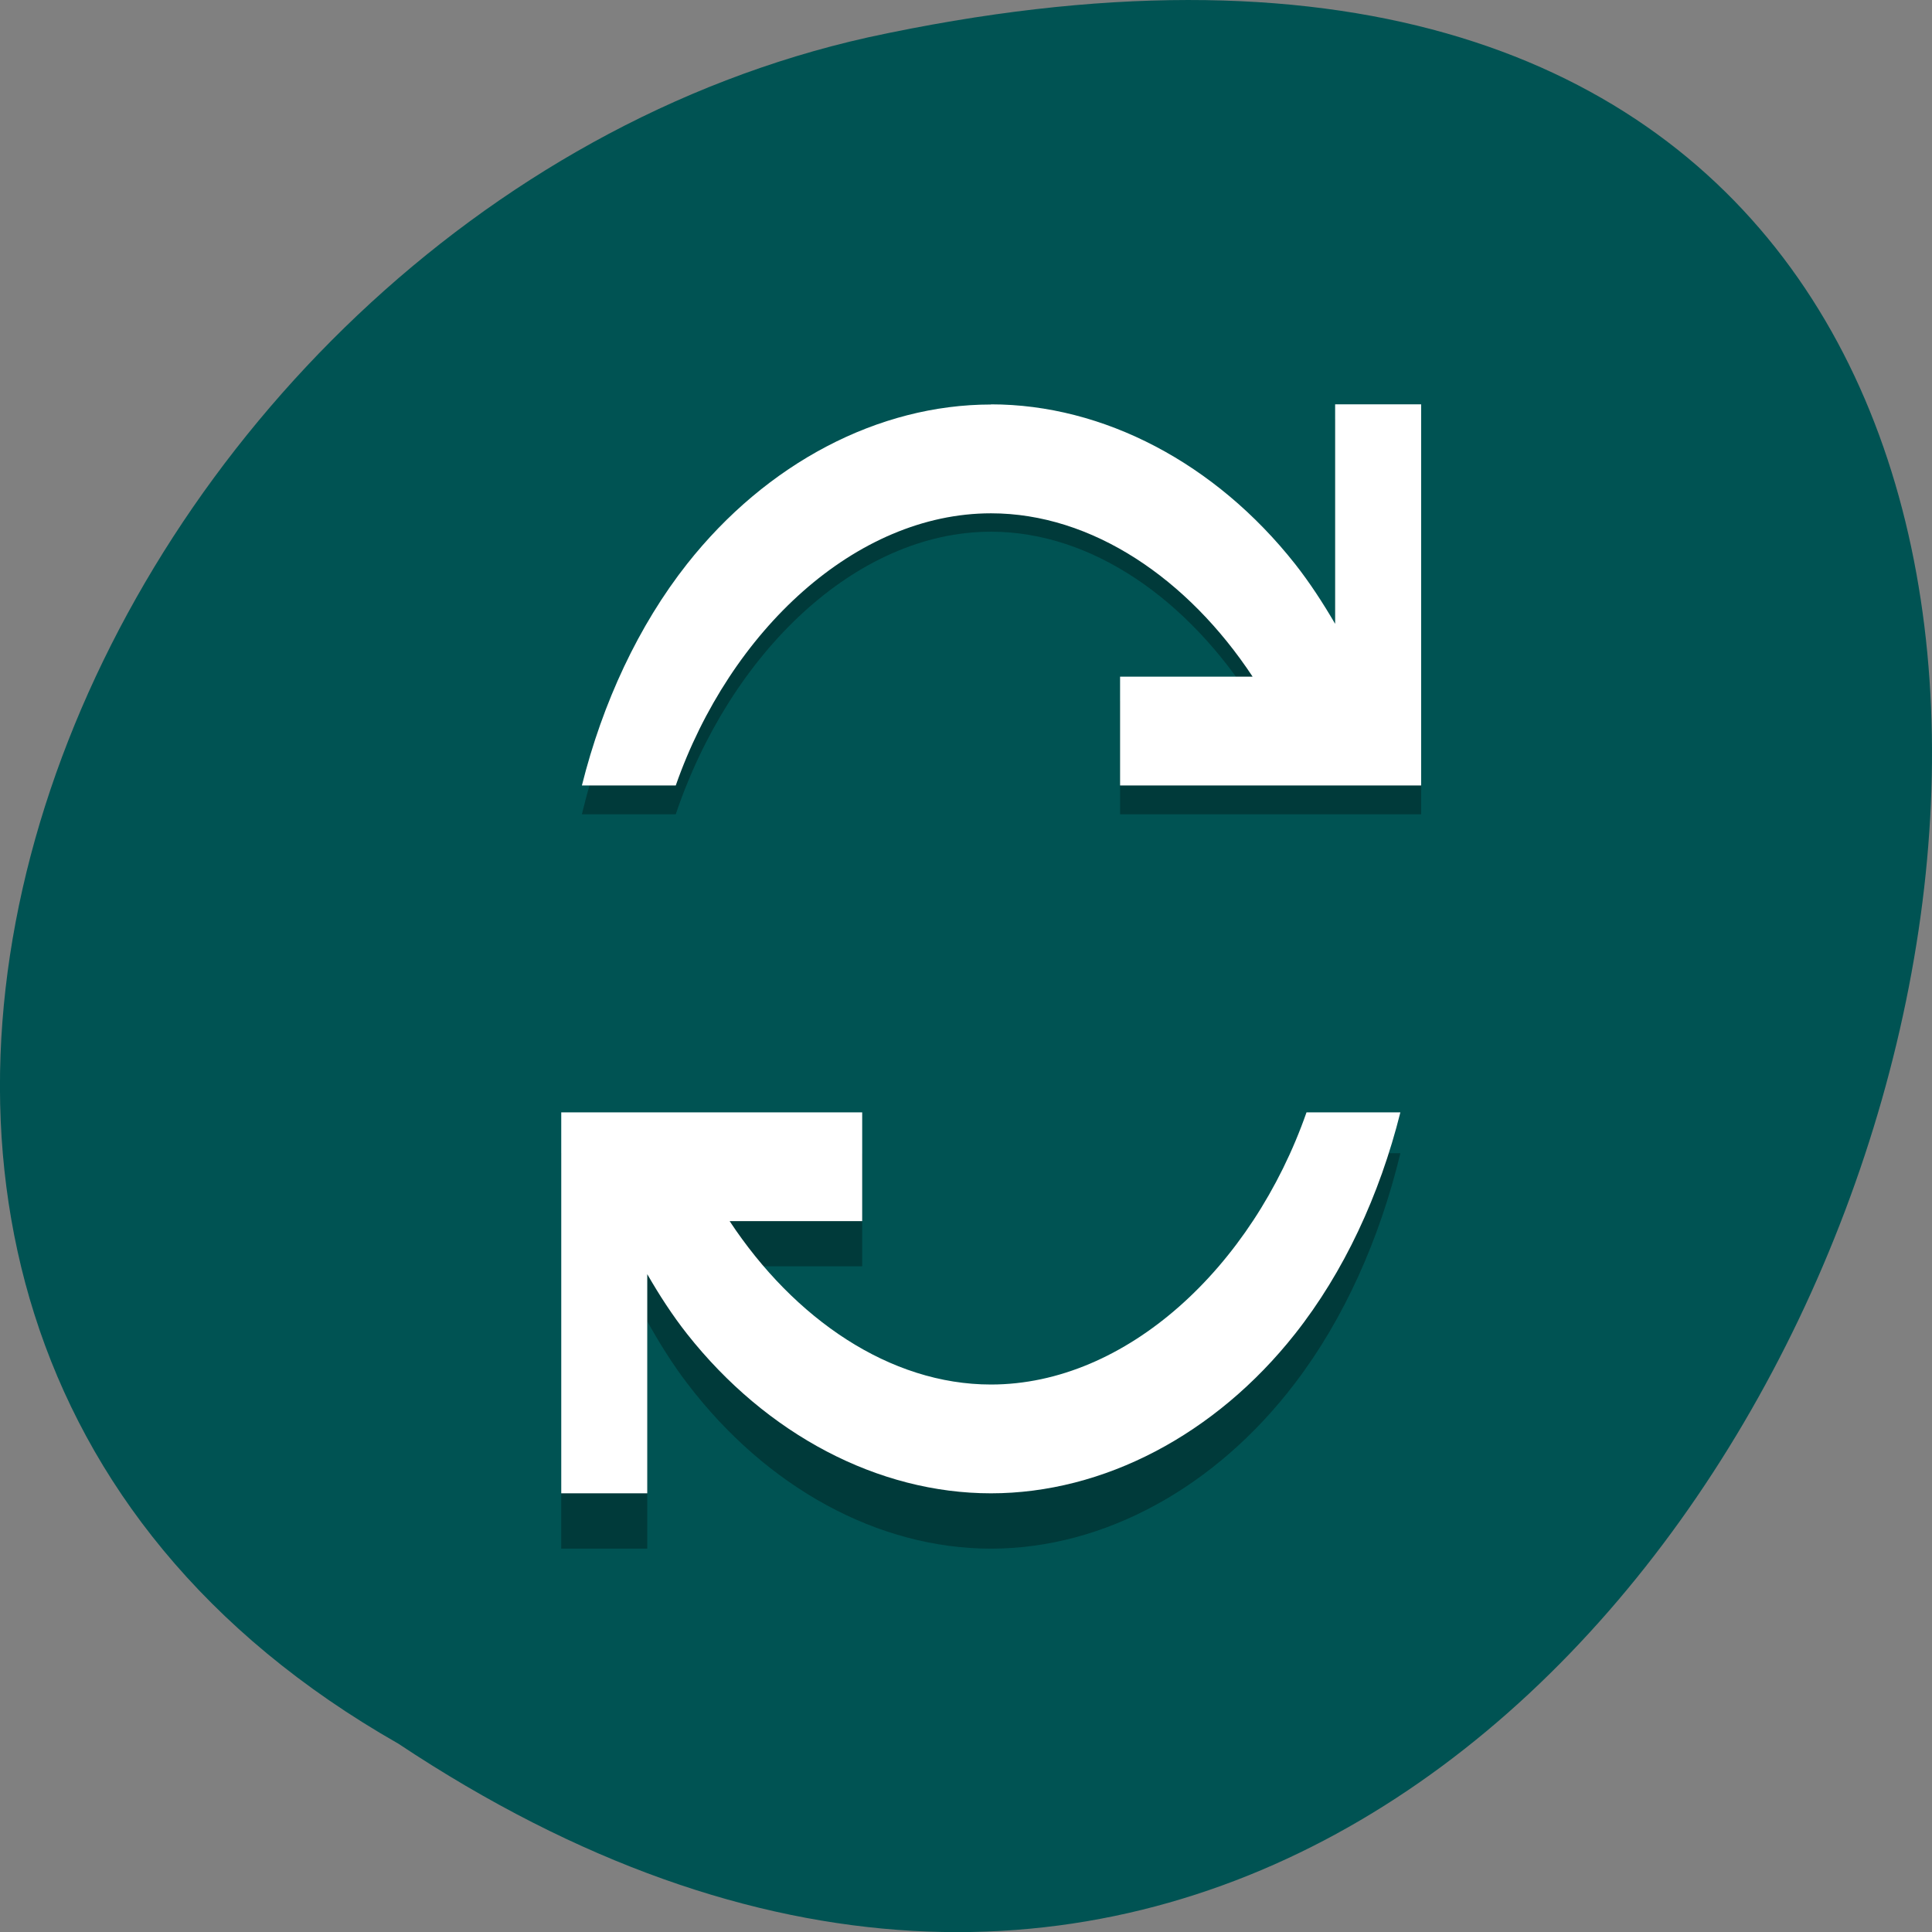 <svg xmlns="http://www.w3.org/2000/svg" xmlns:xlink="http://www.w3.org/1999/xlink" viewBox="0 0 48 48"><rect x="0" y="0" width="48" height="48" fill="#808080" stroke="none"/><defs><g id="1" clip-path="url(#0)"><path d="m 24.621 10.406 c -2.797 0 -5.574 1.512 -7.551 4.109 c -1.207 1.59 -2.098 3.574 -2.613 5.715 h 2.332 c 1.348 -3.996 4.473 -7.02 7.832 -7.02 c 2.516 0 4.895 1.691 6.5 4.211 h -3.293 v 2.809 h 7.48 v -9.824 h -2.137 v 5.656 c -0.305 -0.543 -0.633 -1.066 -0.996 -1.547 c -1.977 -2.598 -4.758 -4.109 -7.555 -4.109 m -10.676 18.246 v 9.824 h 2.137 v -5.648 c 0.301 0.539 0.625 1.059 0.988 1.535 c 1.977 2.602 4.754 4.113 7.551 4.113 c 2.797 0 5.578 -1.512 7.555 -4.113 c 1.211 -1.586 2.102 -3.574 2.617 -5.711 h -2.332 c -1.348 3.996 -4.477 7.02 -7.84 7.02 c -2.512 0 -4.887 -1.688 -6.492 -4.211 h 3.293 v -2.805" fill-rule="evenodd" fill-opacity="0.302"/><path d="m 24.621 10.05 c -2.797 0 -5.574 1.457 -7.551 3.961 c -1.207 1.531 -2.098 3.445 -2.613 5.504 h 2.332 c 1.348 -3.848 4.473 -6.762 7.832 -6.762 c 2.516 0 4.895 1.629 6.5 4.059 h -3.293 v 2.703 h 7.48 v -9.469 h -2.137 v 5.453 c -0.305 -0.523 -0.633 -1.027 -0.996 -1.488 c -1.977 -2.504 -4.758 -3.965 -7.555 -3.965 m -10.676 17.586 v 9.469 h 2.137 v -5.445 c 0.301 0.523 0.625 1.023 0.988 1.484 c 1.977 2.504 4.754 3.961 7.551 3.961 c 2.797 0 5.578 -1.457 7.555 -3.961 c 1.211 -1.531 2.102 -3.445 2.617 -5.504 h -2.332 c -1.348 3.852 -4.477 6.762 -7.84 6.762 c -2.512 0 -4.887 -1.629 -6.492 -4.059 h 3.293 v -2.703 h -7.477" fill="#fff" fill-rule="evenodd"/></g><clipPath id="0"><path d="M 0,0 H48 V48 H0 z"/></clipPath><clipPath><path d="M 0,0 H48 V48 H0 z"/></clipPath><filter filterUnits="objectBoundingBox" x="0" y="0" width="48" height="48"><feColorMatrix type="matrix" in="SourceGraphic" values="0 0 0 0 1 0 0 0 0 1 0 0 0 0 1 0 0 0 1 0"/></filter><mask/></defs><path d="m 9.895 43.32 c 36.09 23.992 58.31 -52.52 11.664 -42.39 c -19.281 4.316 -30.98 31.387 -11.664 42.39" fill="#005353"/><use xlink:href="#1"/></svg>